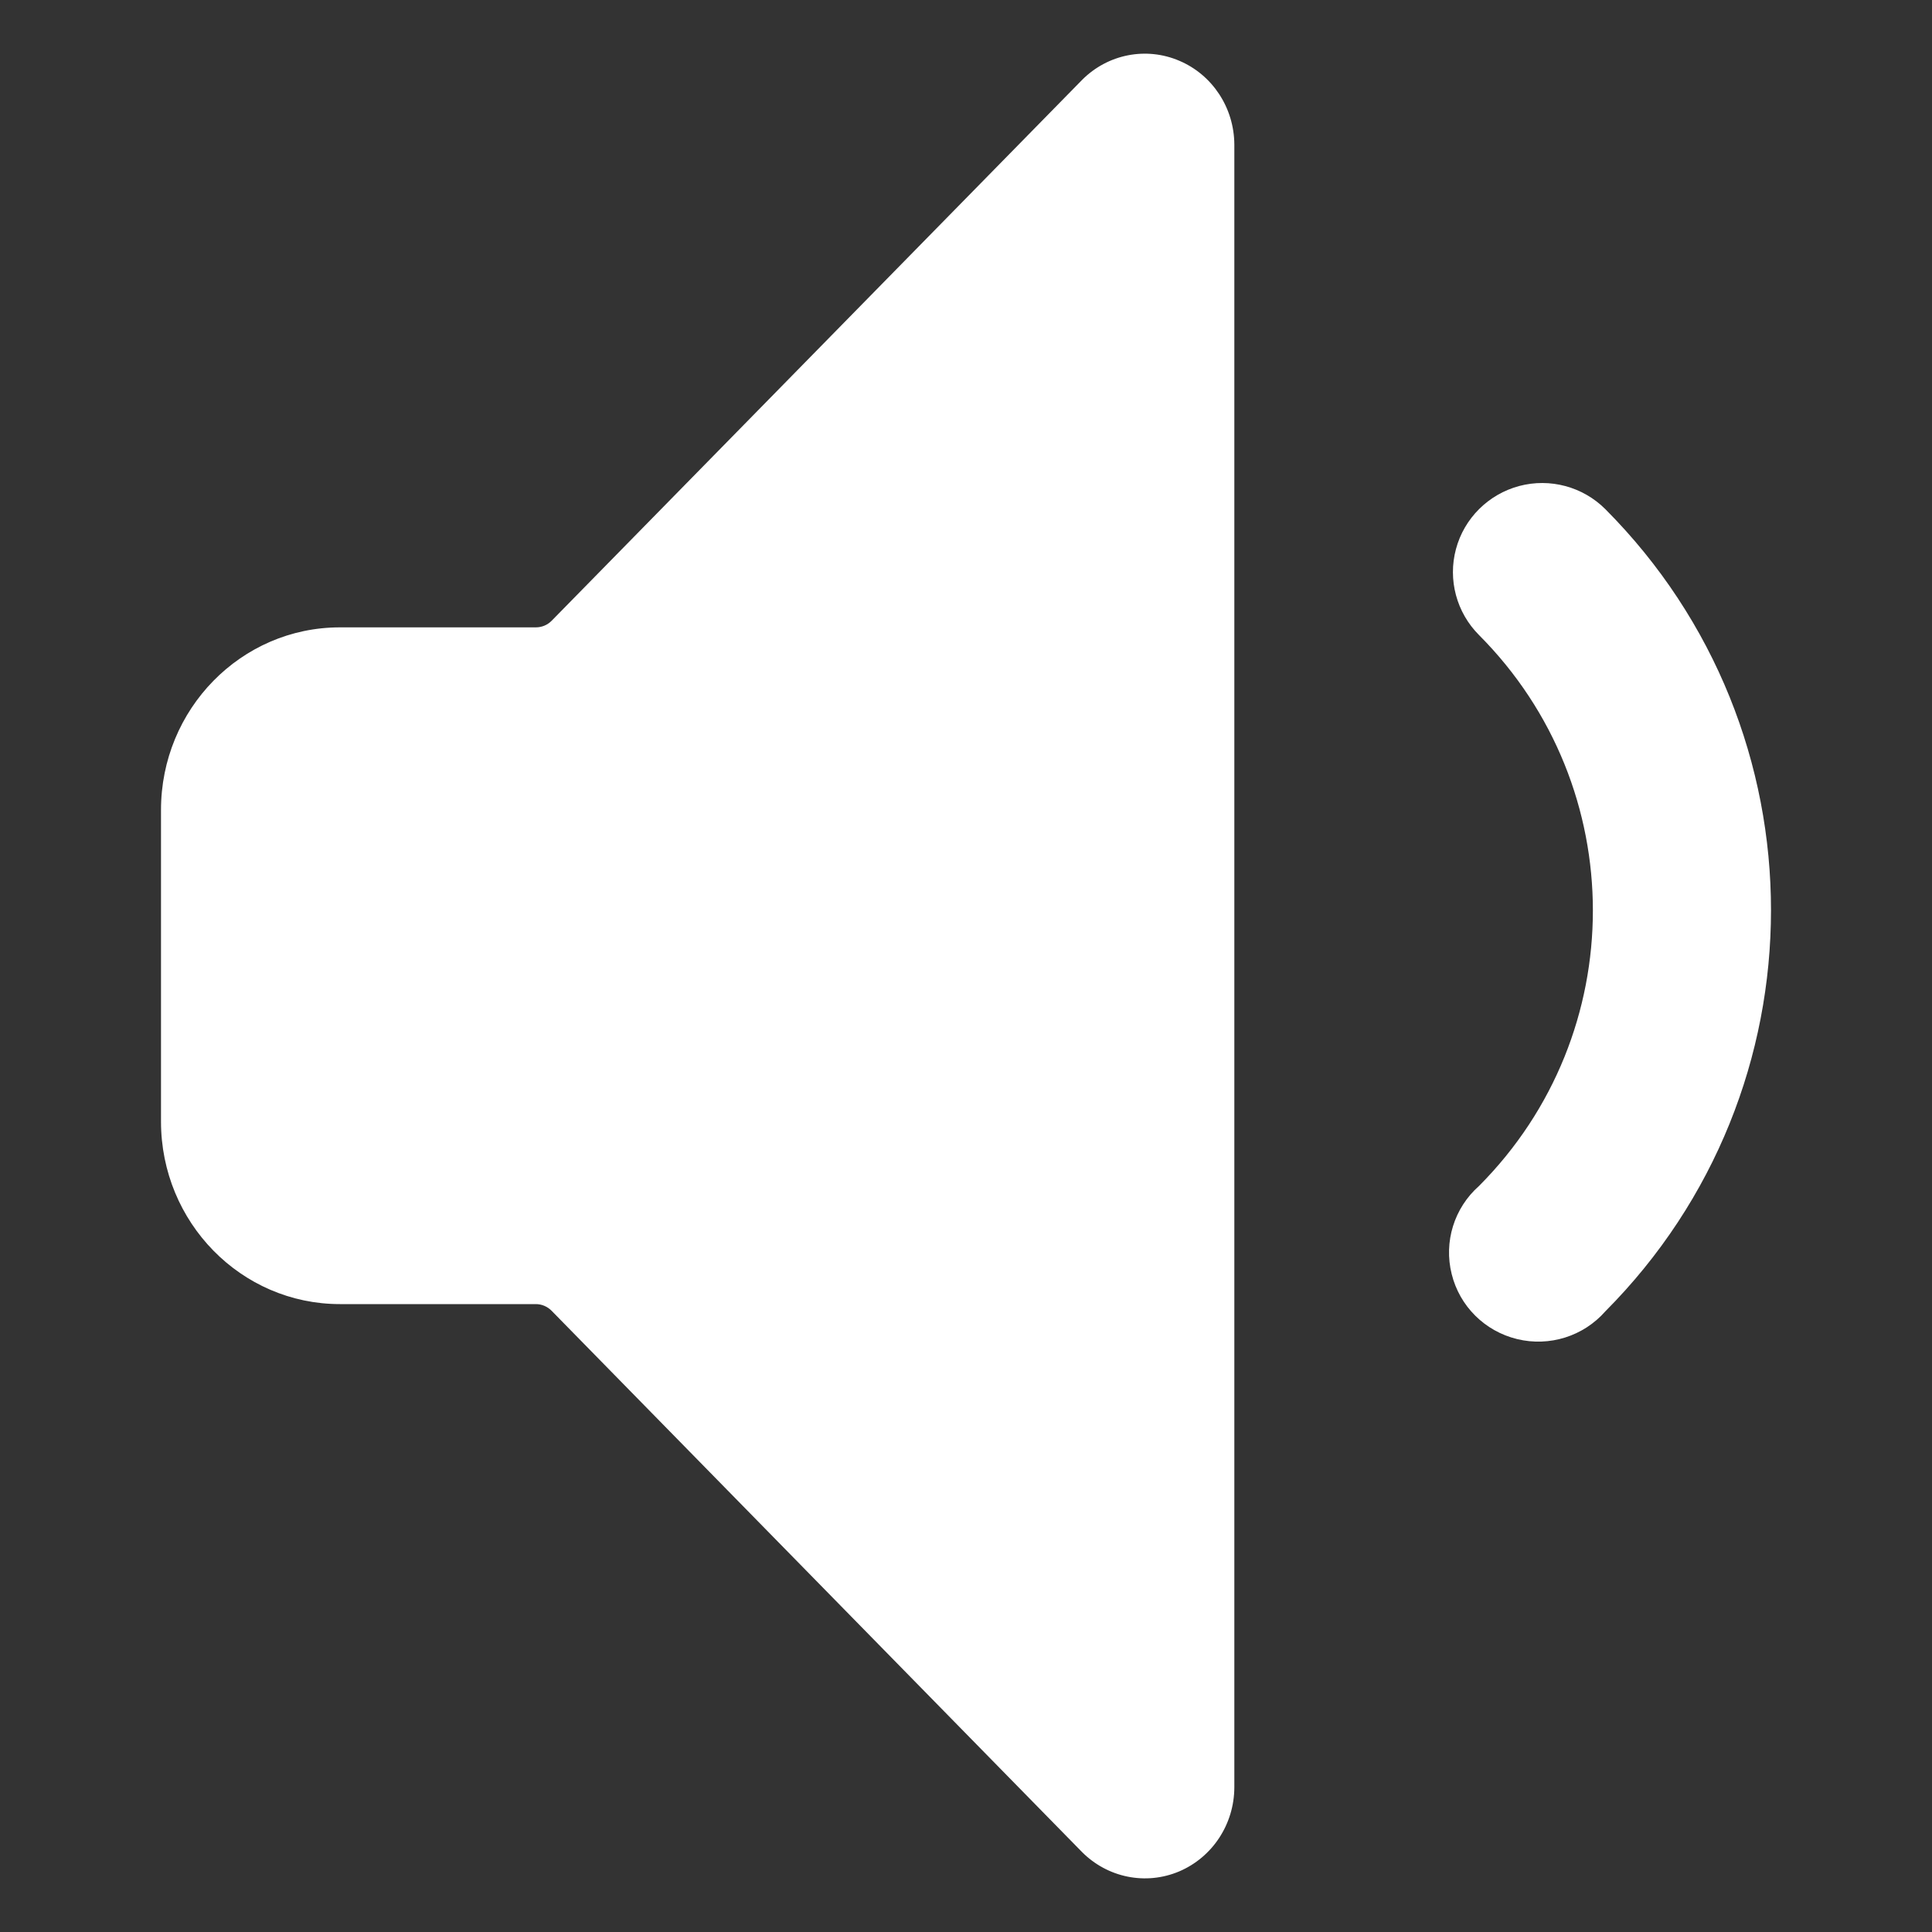 <?xml version="1.0" encoding="UTF-8"?>
<svg width="18px" height="18px" viewBox="0 0 18 18" version="1.1" xmlns="http://www.w3.org/2000/svg" xmlns:xlink="http://www.w3.org/1999/xlink">
    <rect x="0" y="0" width="18" height="18" fill="#333333" stroke="none"/>
    <title>mic-icon</title>
    <g id="mic-icon" stroke="none" stroke-width="1" fill="none" fill-rule="evenodd">
        <path d="M10.083,0.743 C10.322,0.504 10.678,0.434 10.987,0.566 C11.296,0.697 11.498,1.004 11.5,1.346 L11.5,1.346 L11.5,16.652 C11.499,16.996 11.296,17.304 10.985,17.436 C10.674,17.567 10.317,17.494 10.078,17.252 L10.078,17.252 L5.14,12.213 C5.101,12.173 5.048,12.15 4.992,12.15 L4.992,12.15 L3.167,12.15 C2.246,12.15 1.5,11.388 1.5,10.449 L1.5,10.449 L1.5,7.546 C1.5,6.607 2.246,5.845 3.167,5.845 L3.167,5.845 L4.992,5.845 C5.048,5.845 5.101,5.823 5.14,5.783 L5.14,5.783 Z M14.154,4.528 C14.441,4.452 14.747,4.534 14.957,4.744 C17.015,6.811 17.014,10.151 14.956,12.218 C14.752,12.45 14.435,12.549 14.135,12.476 C13.834,12.403 13.599,12.17 13.525,11.87 C13.45,11.57 13.548,11.254 13.78,11.049 C15.194,9.63 15.194,7.336 13.78,5.917 C13.57,5.707 13.488,5.401 13.565,5.115 C13.642,4.828 13.867,4.605 14.154,4.528 Z" id="Combined-Shape" fill="#FFFFFF" fill-rule="nonzero"></path>
    </g>
</svg>